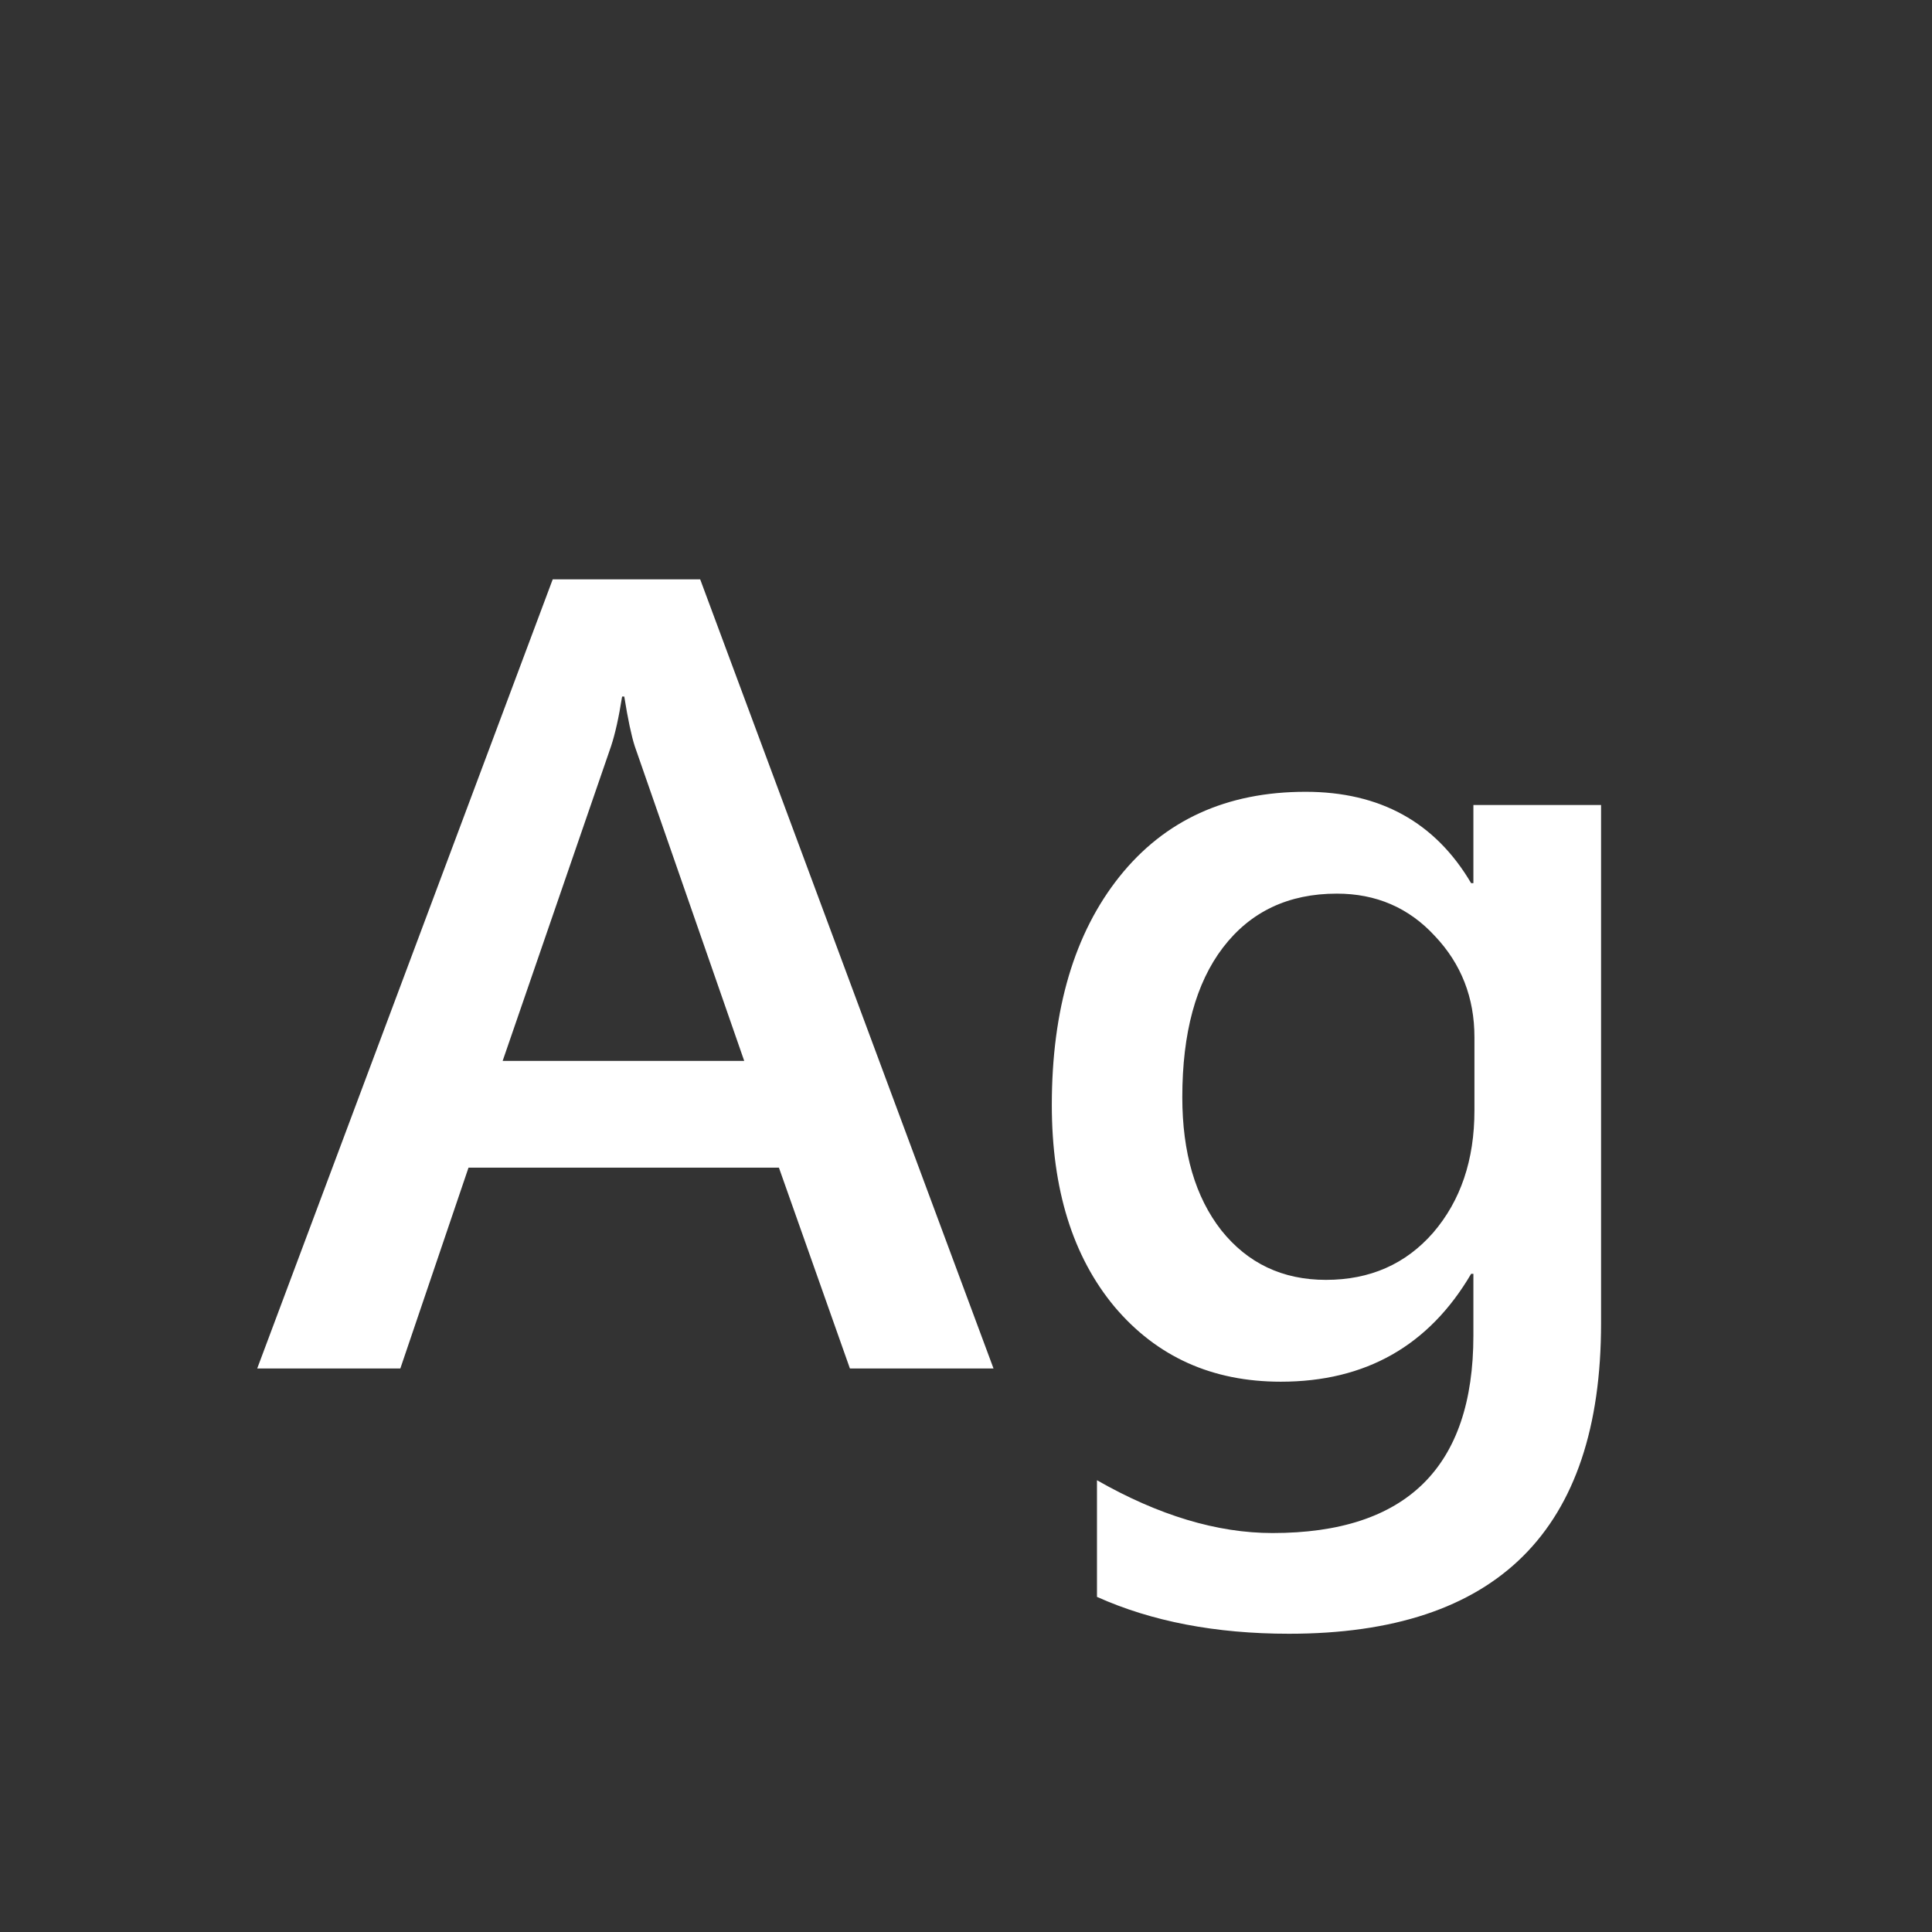 <svg width="24" height="24" viewBox="0 0 24 24" fill="none" xmlns="http://www.w3.org/2000/svg">
<rect x="0" y="0" width="24" height="24" fill="#333333" stroke="none"/>
<path d="M12.342 17H10.558L9.676 14.505H5.82L4.973 17H3.195L6.866 7.197H8.698L12.342 17ZM9.245 13.179L7.885 9.269C7.844 9.141 7.8 8.936 7.755 8.653H7.728C7.687 8.913 7.641 9.118 7.591 9.269L6.244 13.179H9.245ZM19.889 16.439C19.889 19.01 18.597 20.295 16.013 20.295C15.101 20.295 14.306 20.142 13.627 19.837V18.388C14.393 18.825 15.12 19.044 15.808 19.044C17.471 19.044 18.303 18.226 18.303 16.59V15.824H18.275C17.751 16.717 16.963 17.164 15.91 17.164C15.058 17.164 14.37 16.854 13.846 16.234C13.326 15.61 13.066 14.774 13.066 13.726C13.066 12.536 13.347 11.591 13.907 10.889C14.468 10.187 15.238 9.836 16.218 9.836C17.143 9.836 17.829 10.214 18.275 10.971H18.303V10H19.889V16.439ZM18.316 13.794V12.885C18.316 12.393 18.152 11.973 17.824 11.627C17.501 11.276 17.095 11.101 16.607 11.101C16.006 11.101 15.534 11.324 15.192 11.771C14.855 12.213 14.687 12.832 14.687 13.63C14.687 14.318 14.848 14.87 15.172 15.284C15.5 15.694 15.933 15.899 16.471 15.899C17.018 15.899 17.462 15.704 17.804 15.312C18.145 14.915 18.316 14.409 18.316 13.794Z" fill="white"/>
</svg>
